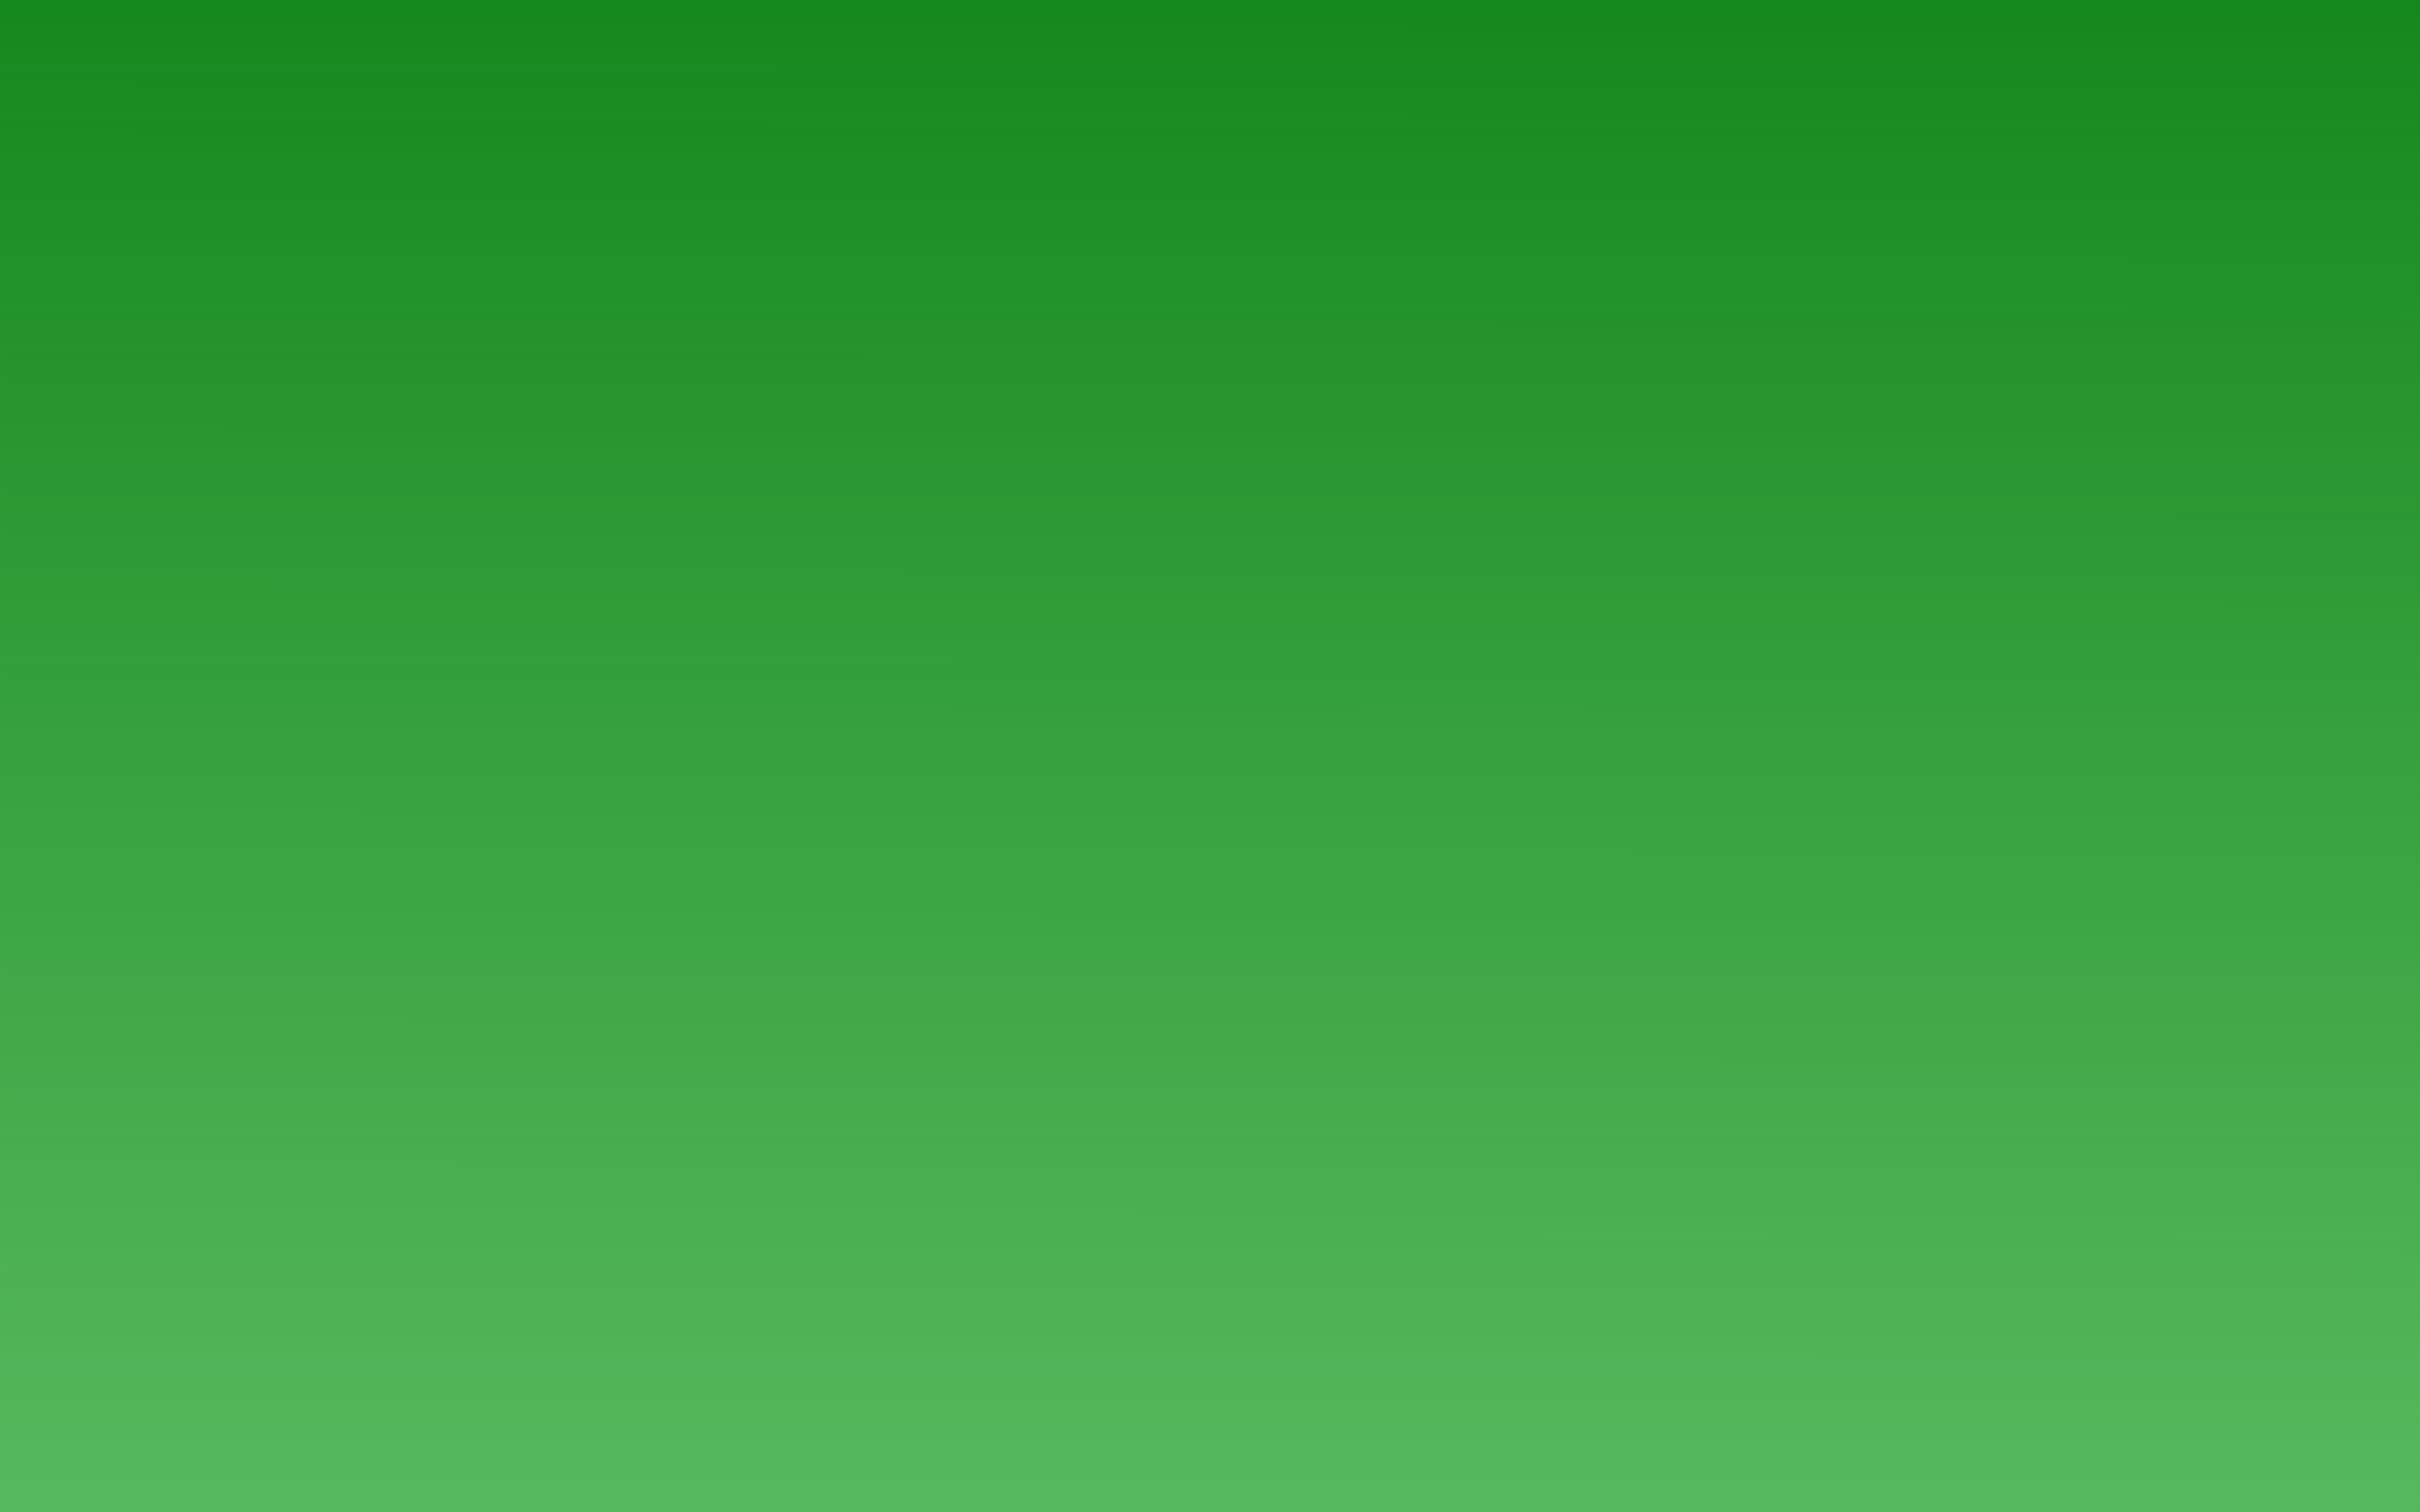 <?xml version="1.0" encoding="UTF-8" standalone="no"?>
<!-- Created with Inkscape (http://www.inkscape.org/) -->

<svg
   xmlns:dc="http://purl.org/dc/elements/1.1/"
   xmlns:cc="http://creativecommons.org/ns#"
   xmlns:rdf="http://www.w3.org/1999/02/22-rdf-syntax-ns#"
   xmlns:svg="http://www.w3.org/2000/svg"
   xmlns="http://www.w3.org/2000/svg"
   xmlns:xlink="http://www.w3.org/1999/xlink"
   xmlns:sodipodi="http://sodipodi.sourceforge.net/DTD/sodipodi-0.dtd"
   xmlns:inkscape="http://www.inkscape.org/namespaces/inkscape"
   width="293.511mm"
   height="183.444mm"
   viewBox="0 0 1040 650"
   id="svg2"
   version="1.1"
   inkscape:version="0.91 r13725"
   sodipodi:docname="Menü Hintergrund.svg"
   inkscape:export-filename="F:\ProzProg\Hängebauchschwein-Simulator\image\bg_mainMenu.png"
   inkscape:export-xdpi="90"
   inkscape:export-ydpi="90">
  <rect x="0" y="0" width="1040" height="650" fill="#333333" stroke="none"/>
  <defs
     id="defs4">
    <linearGradient
       inkscape:collect="always"
       id="linearGradient4697">
      <stop
         id="stop4701"
         offset="0"
         style="stop-color:#1bb325;stop-opacity:0" />
      <stop
         id="stop4699"
         offset="1"
         style="stop-color:#13861b;stop-opacity:1;" />
    </linearGradient>
    <linearGradient
       inkscape:collect="always"
       xlink:href="#linearGradient4697"
       id="linearGradient4857"
       x1="-160"
       y1="2075.934"
       x2="-157.143"
       y2="167.362"
       gradientUnits="userSpaceOnUse"
       gradientTransform="translate(500,2.857)" />
  </defs>
  <sodipodi:namedview
     id="base"
     pagecolor="#ffffff"
     bordercolor="#666666"
     borderopacity="1.0"
     inkscape:pageopacity="0.0"
     inkscape:pageshadow="2"
     inkscape:zoom="0.7"
     inkscape:cx="489.49624"
     inkscape:cy="311.91514"
     inkscape:document-units="px"
     inkscape:current-layer="layer1"
     showgrid="false"
     inkscape:window-width="1680"
     inkscape:window-height="987"
     inkscape:window-x="-8"
     inkscape:window-y="-8"
     inkscape:window-maximized="1"
     fit-margin-top="0"
     fit-margin-left="0"
     fit-margin-right="0"
     fit-margin-bottom="0" />
  <g
     inkscape:label="Ebene 1"
     inkscape:groupmode="layer"
     id="layer1"
     transform="translate(142.857,-190.934)">
    <rect
       style="opacity:1;fill:#cff8d2;fill-opacity:1;stroke:none;stroke-width:3.5;stroke-linecap:round;stroke-miterlimit:4;stroke-dasharray:none;stroke-dashoffset:4.319;stroke-opacity:1"
       id="rect4136-0"
       width="1040"
       height="650"
       x="-142.857"
       y="190.934"
       ry="0.018" />
    <rect
       style="opacity:1;fill:url(#linearGradient4857);fill-opacity:1;stroke:none;stroke-width:3.5;stroke-linecap:round;stroke-miterlimit:4;stroke-dasharray:none;stroke-dashoffset:4.319;stroke-opacity:1"
       id="rect4136"
       width="1040"
       height="650"
       x="-142.857"
       y="190.934"
       ry="0.018" />
  </g>
</svg>
